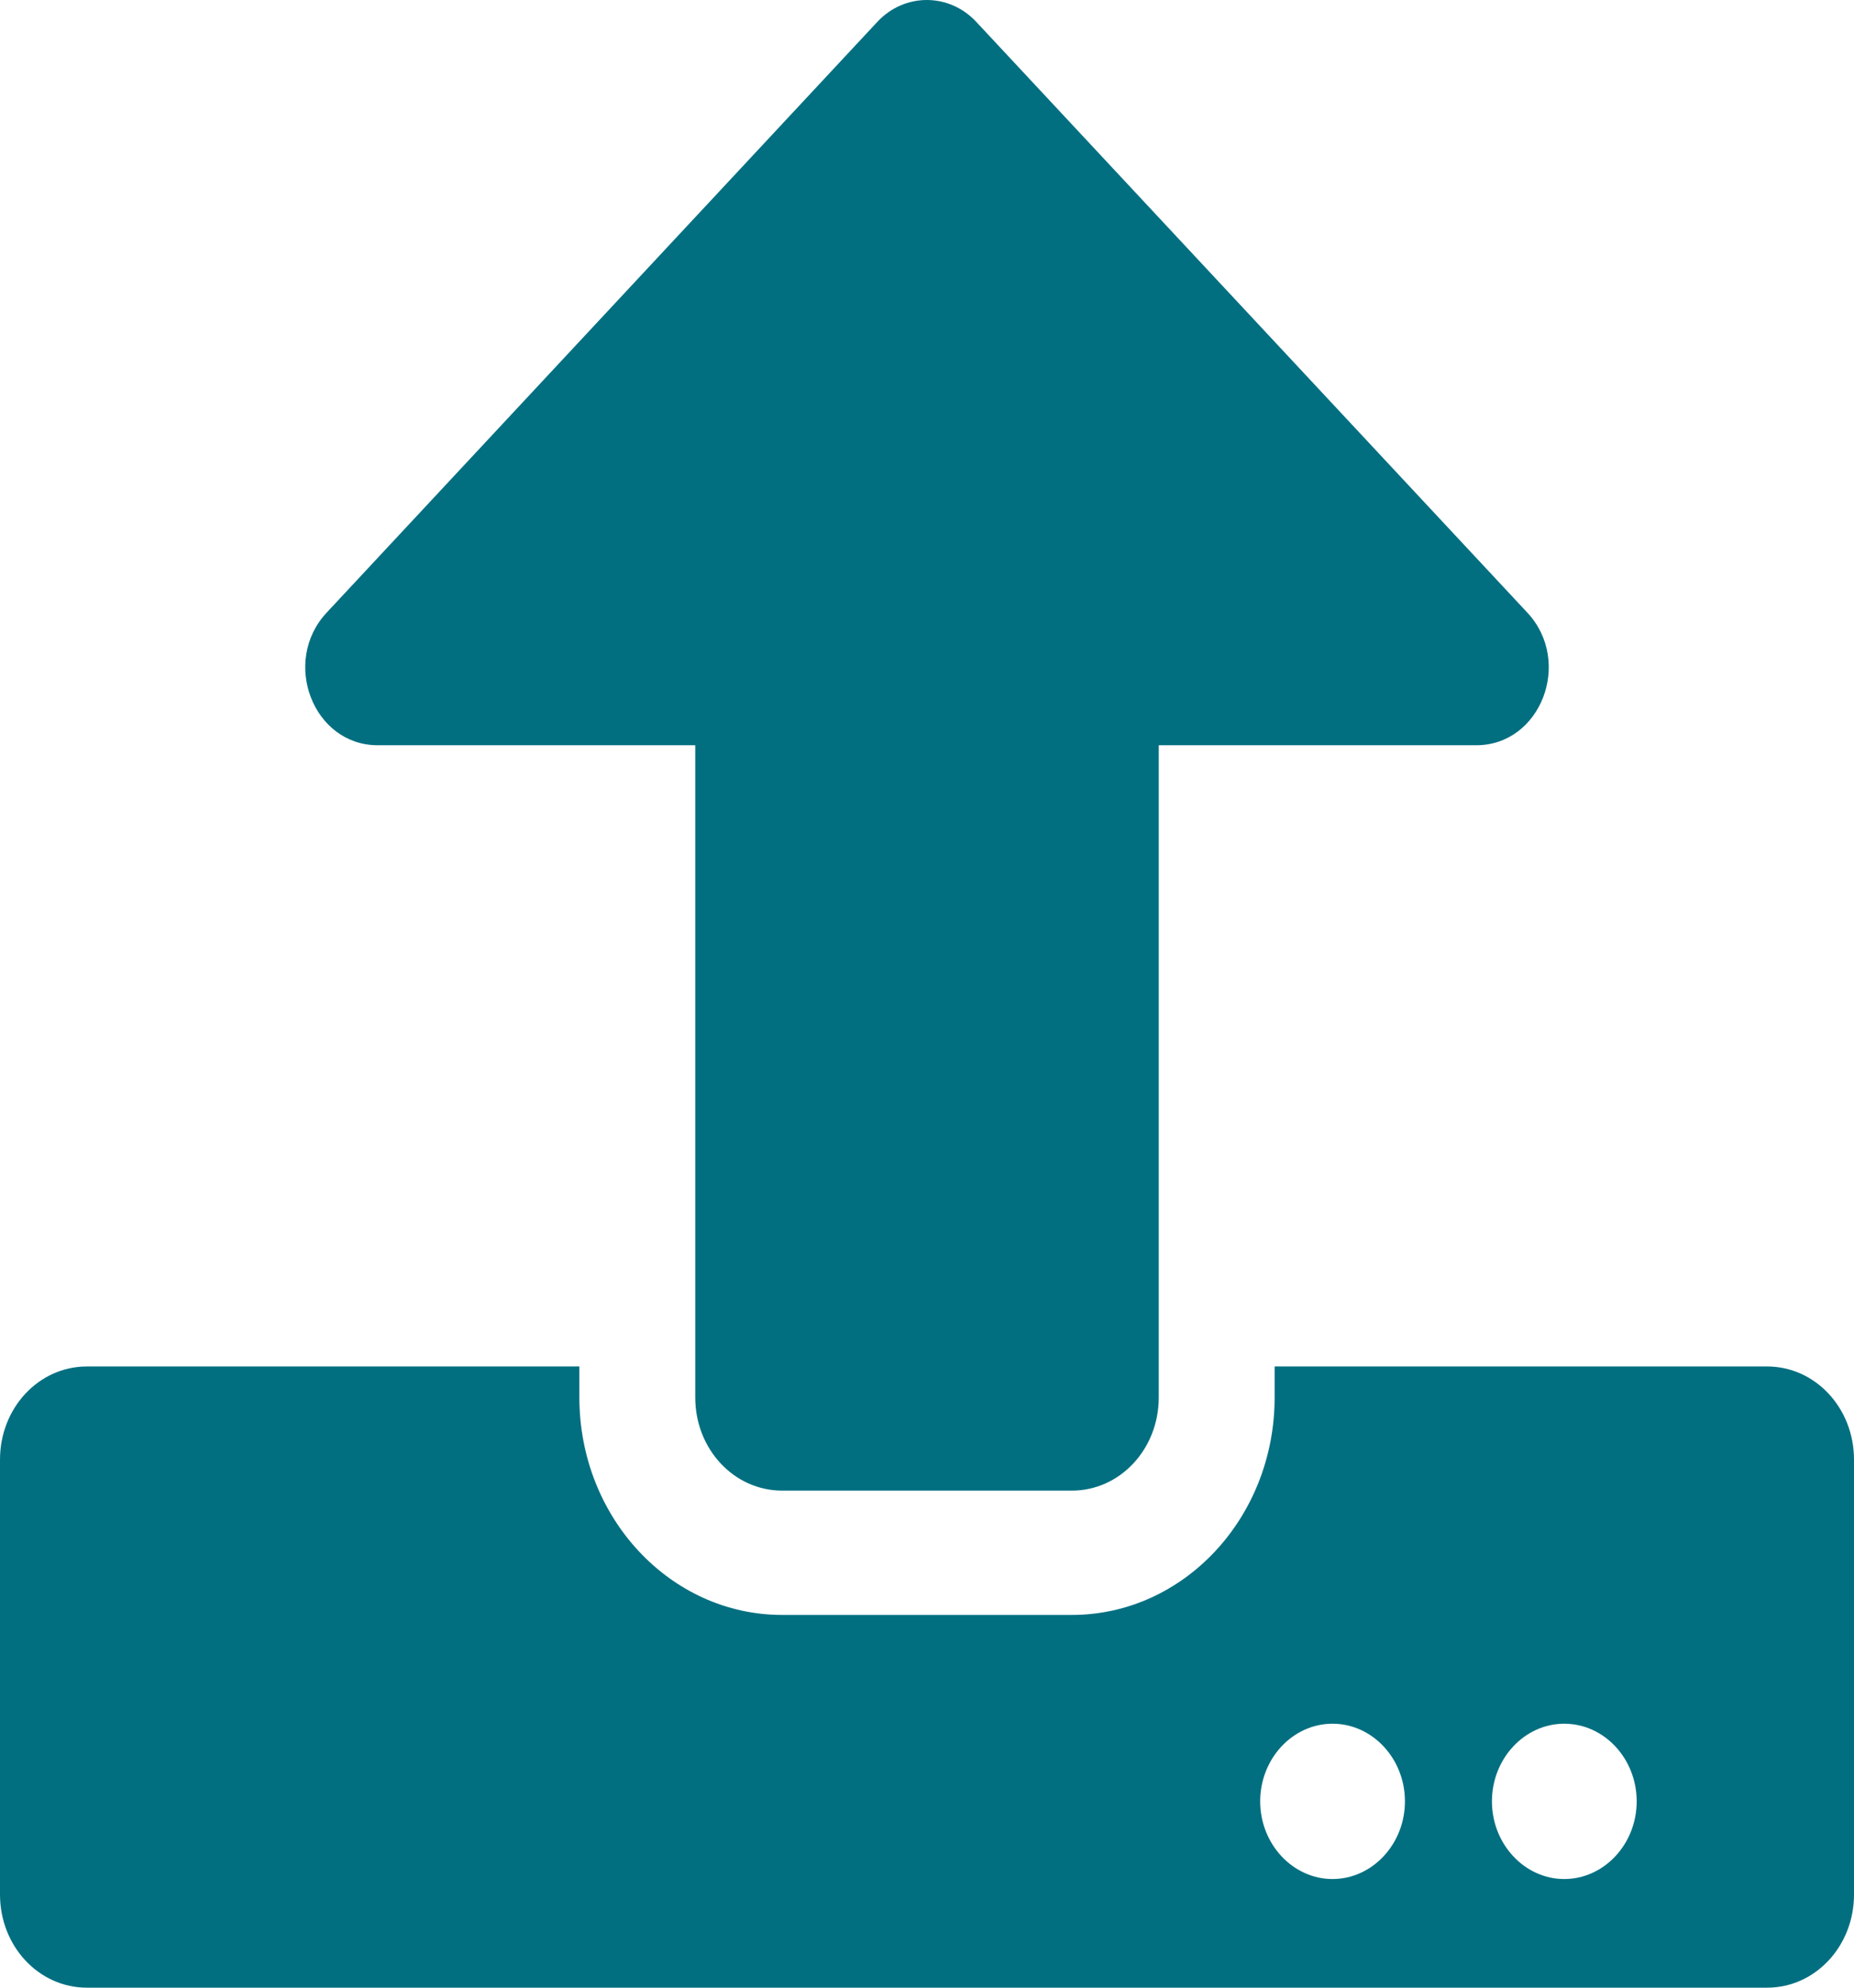 <svg width="14" height="15" viewBox="0 0 14 15" fill="none" xmlns="http://www.w3.org/2000/svg">
<path d="M8.094 11.249H5.906C5.543 11.249 5.25 10.936 5.25 10.546V5.624H2.852C2.365 5.624 2.122 4.994 2.466 4.624L6.625 0.165C6.83 -0.055 7.167 -0.055 7.372 0.165L11.534 4.624C11.878 4.994 11.635 5.624 11.148 5.624H8.75V10.546C8.75 10.936 8.457 11.249 8.094 11.249ZM14 11.015V14.297C14 14.687 13.707 15 13.344 15H0.656C0.293 15 0 14.687 0 14.297V11.015C0 10.625 0.293 10.312 0.656 10.312H4.375V10.546C4.375 11.452 5.061 12.187 5.906 12.187H8.094C8.939 12.187 9.625 11.452 9.625 10.546V10.312H13.344C13.707 10.312 14 10.625 14 11.015ZM10.609 13.594C10.609 13.271 10.363 13.008 10.062 13.008C9.762 13.008 9.516 13.271 9.516 13.594C9.516 13.916 9.762 14.18 10.062 14.18C10.363 14.18 10.609 13.916 10.609 13.594ZM12.359 13.594C12.359 13.271 12.113 13.008 11.812 13.008C11.512 13.008 11.266 13.271 11.266 13.594C11.266 13.916 11.512 14.18 11.812 14.18C12.113 14.18 12.359 13.916 12.359 13.594Z" fill="#026F81"/>
</svg>
